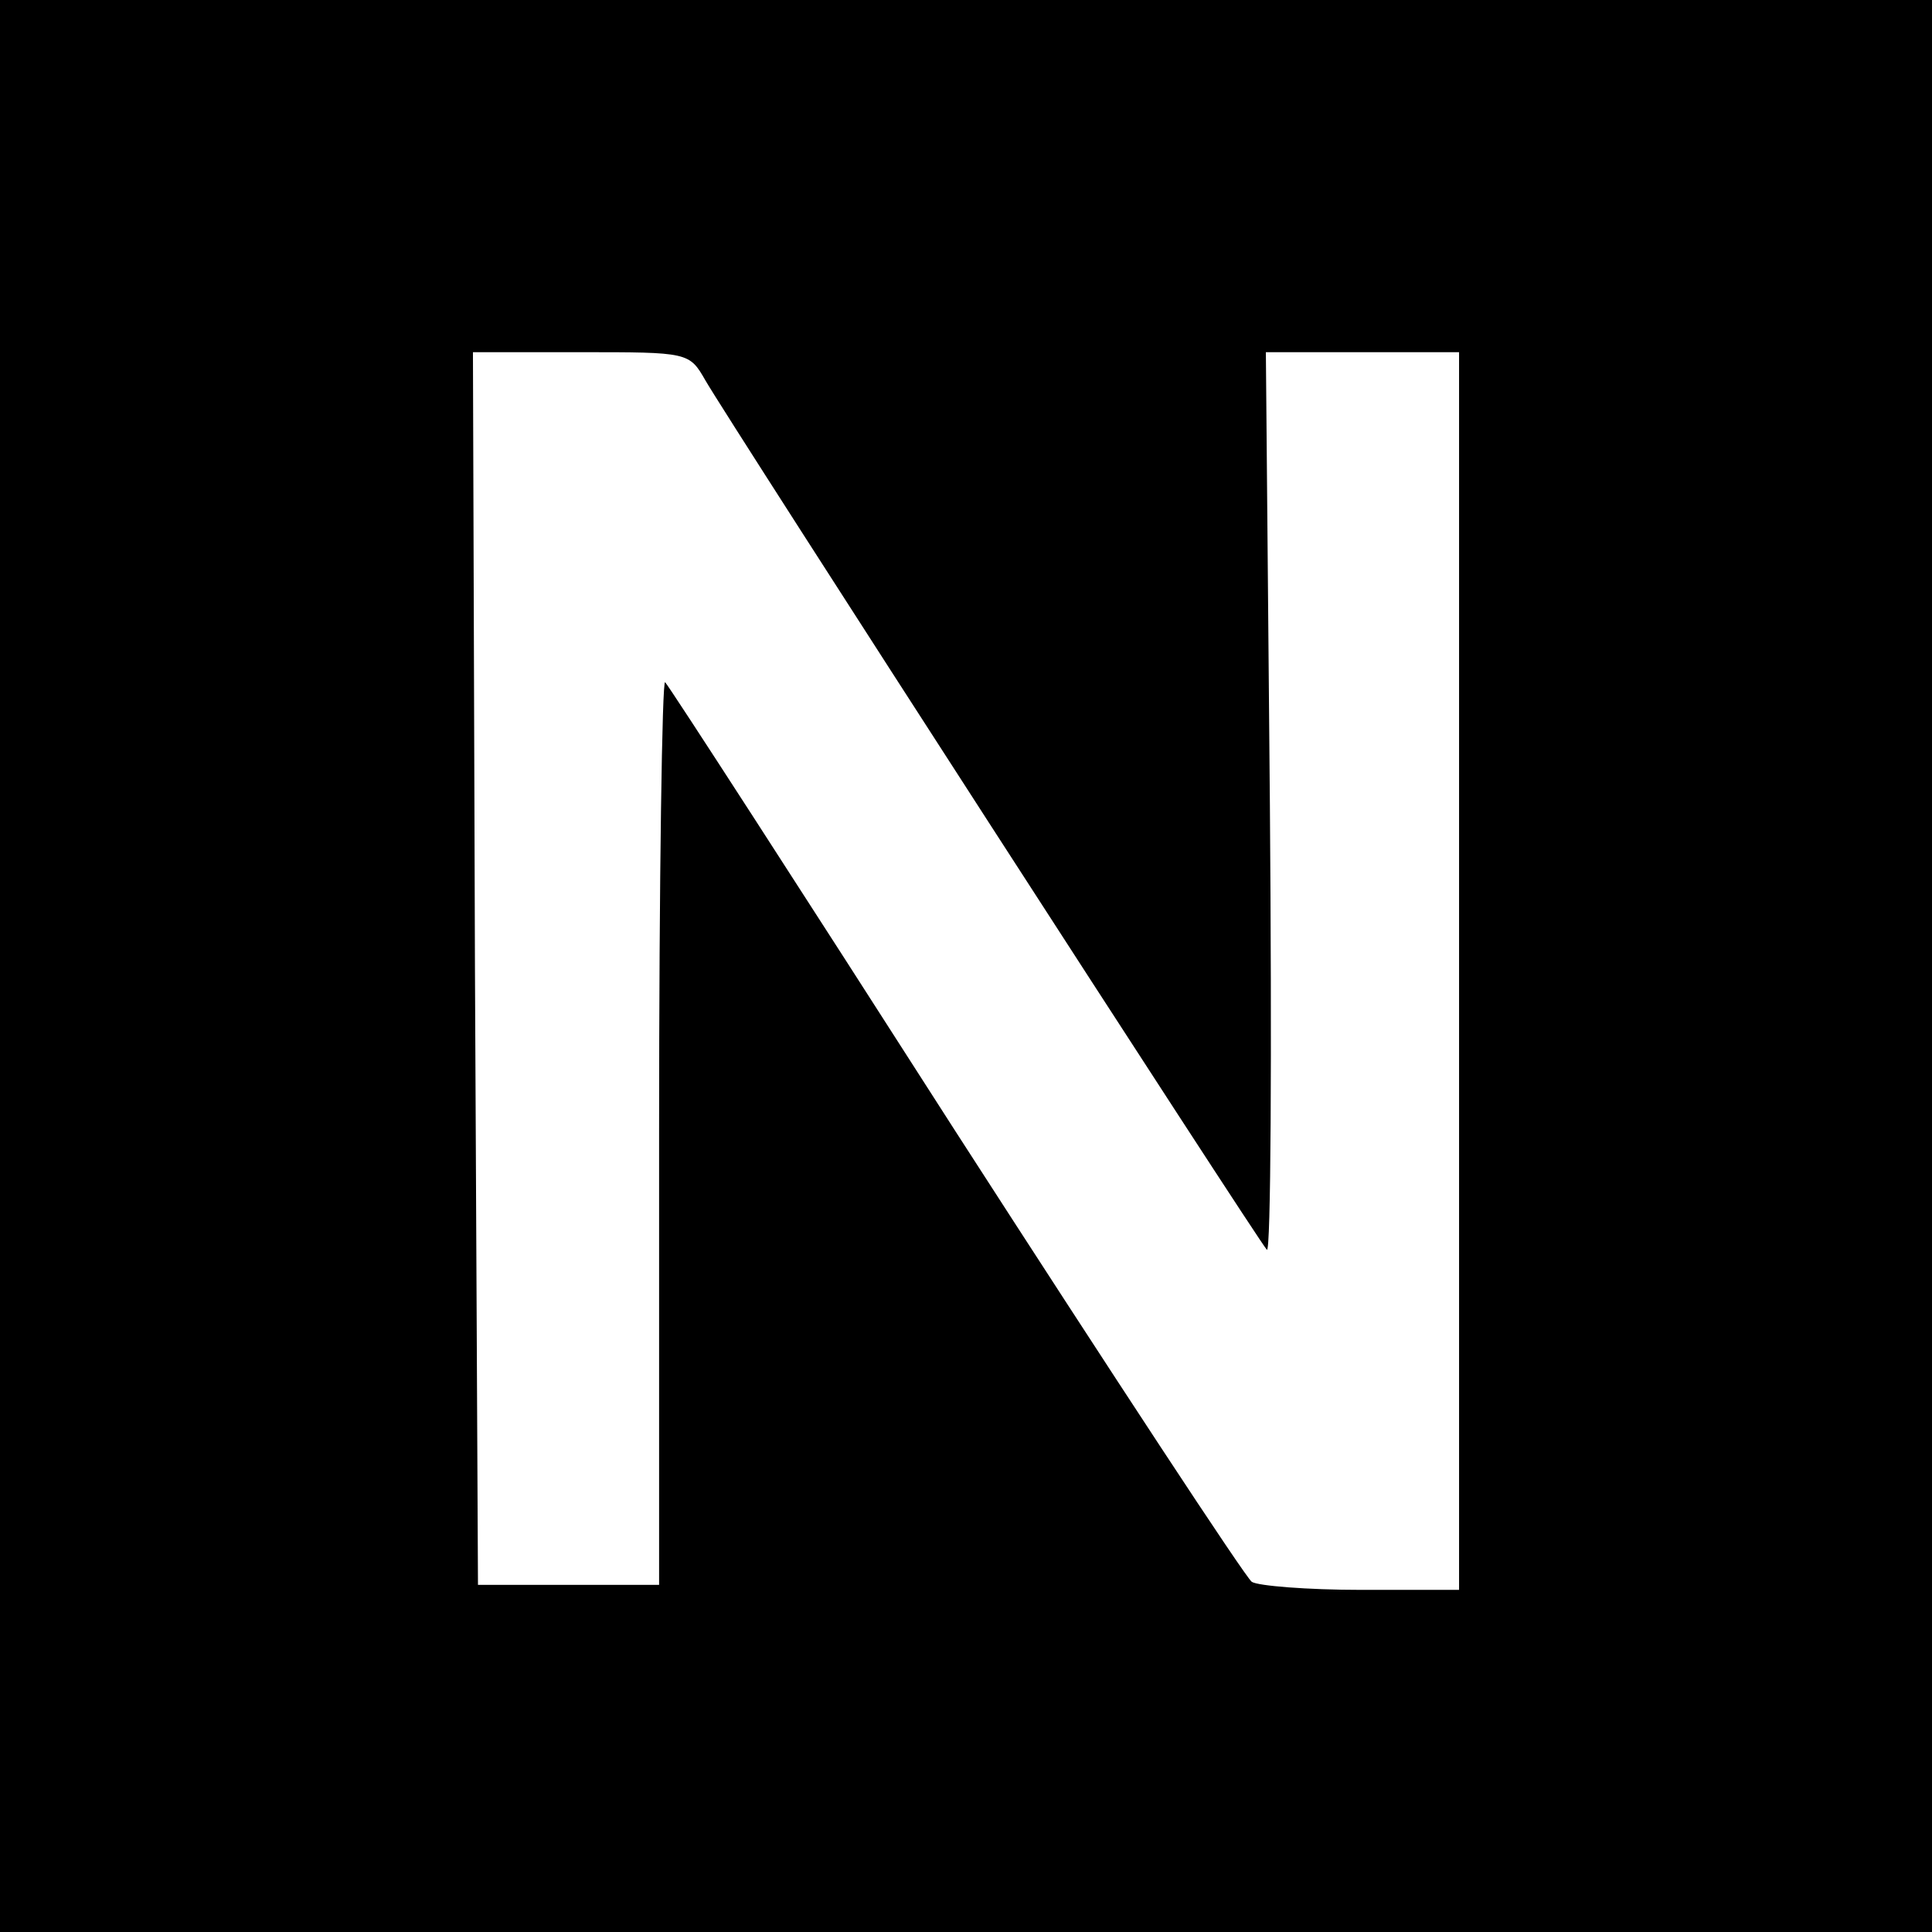 <?xml version="1.0" standalone="no"?>
<!DOCTYPE svg PUBLIC "-//W3C//DTD SVG 20010904//EN"
 "http://www.w3.org/TR/2001/REC-SVG-20010904/DTD/svg10.dtd">
<svg version="1.0" xmlns="http://www.w3.org/2000/svg"
 width="192pt" height="192pt" viewBox="0 0 192 192"
 preserveAspectRatio="xMidYMid meet">
<g transform="translate(0,192) scale(0.1,-0.1)"
fill="#000000" stroke="none">
<path d="M0 960 l0 -960 960 0 960 0 0 960 0 960 -960 0 -960 0 0 -960z m701
582 c23 -40 550 -856 558 -864 4 -4 5 195 3 442 l-4 450 96 0 96 0 0 -615 0
-615 -97 0 c-54 0 -103 4 -109 8 -6 4 -138 205 -294 447 -155 242 -285 443
-289 447 -3 4 -6 -196 -6 -445 l0 -452 -90 0 -90 0 -3 613 -2 612 107 0 c107
0 108 0 124 -28z"/>
</g>
</svg>
